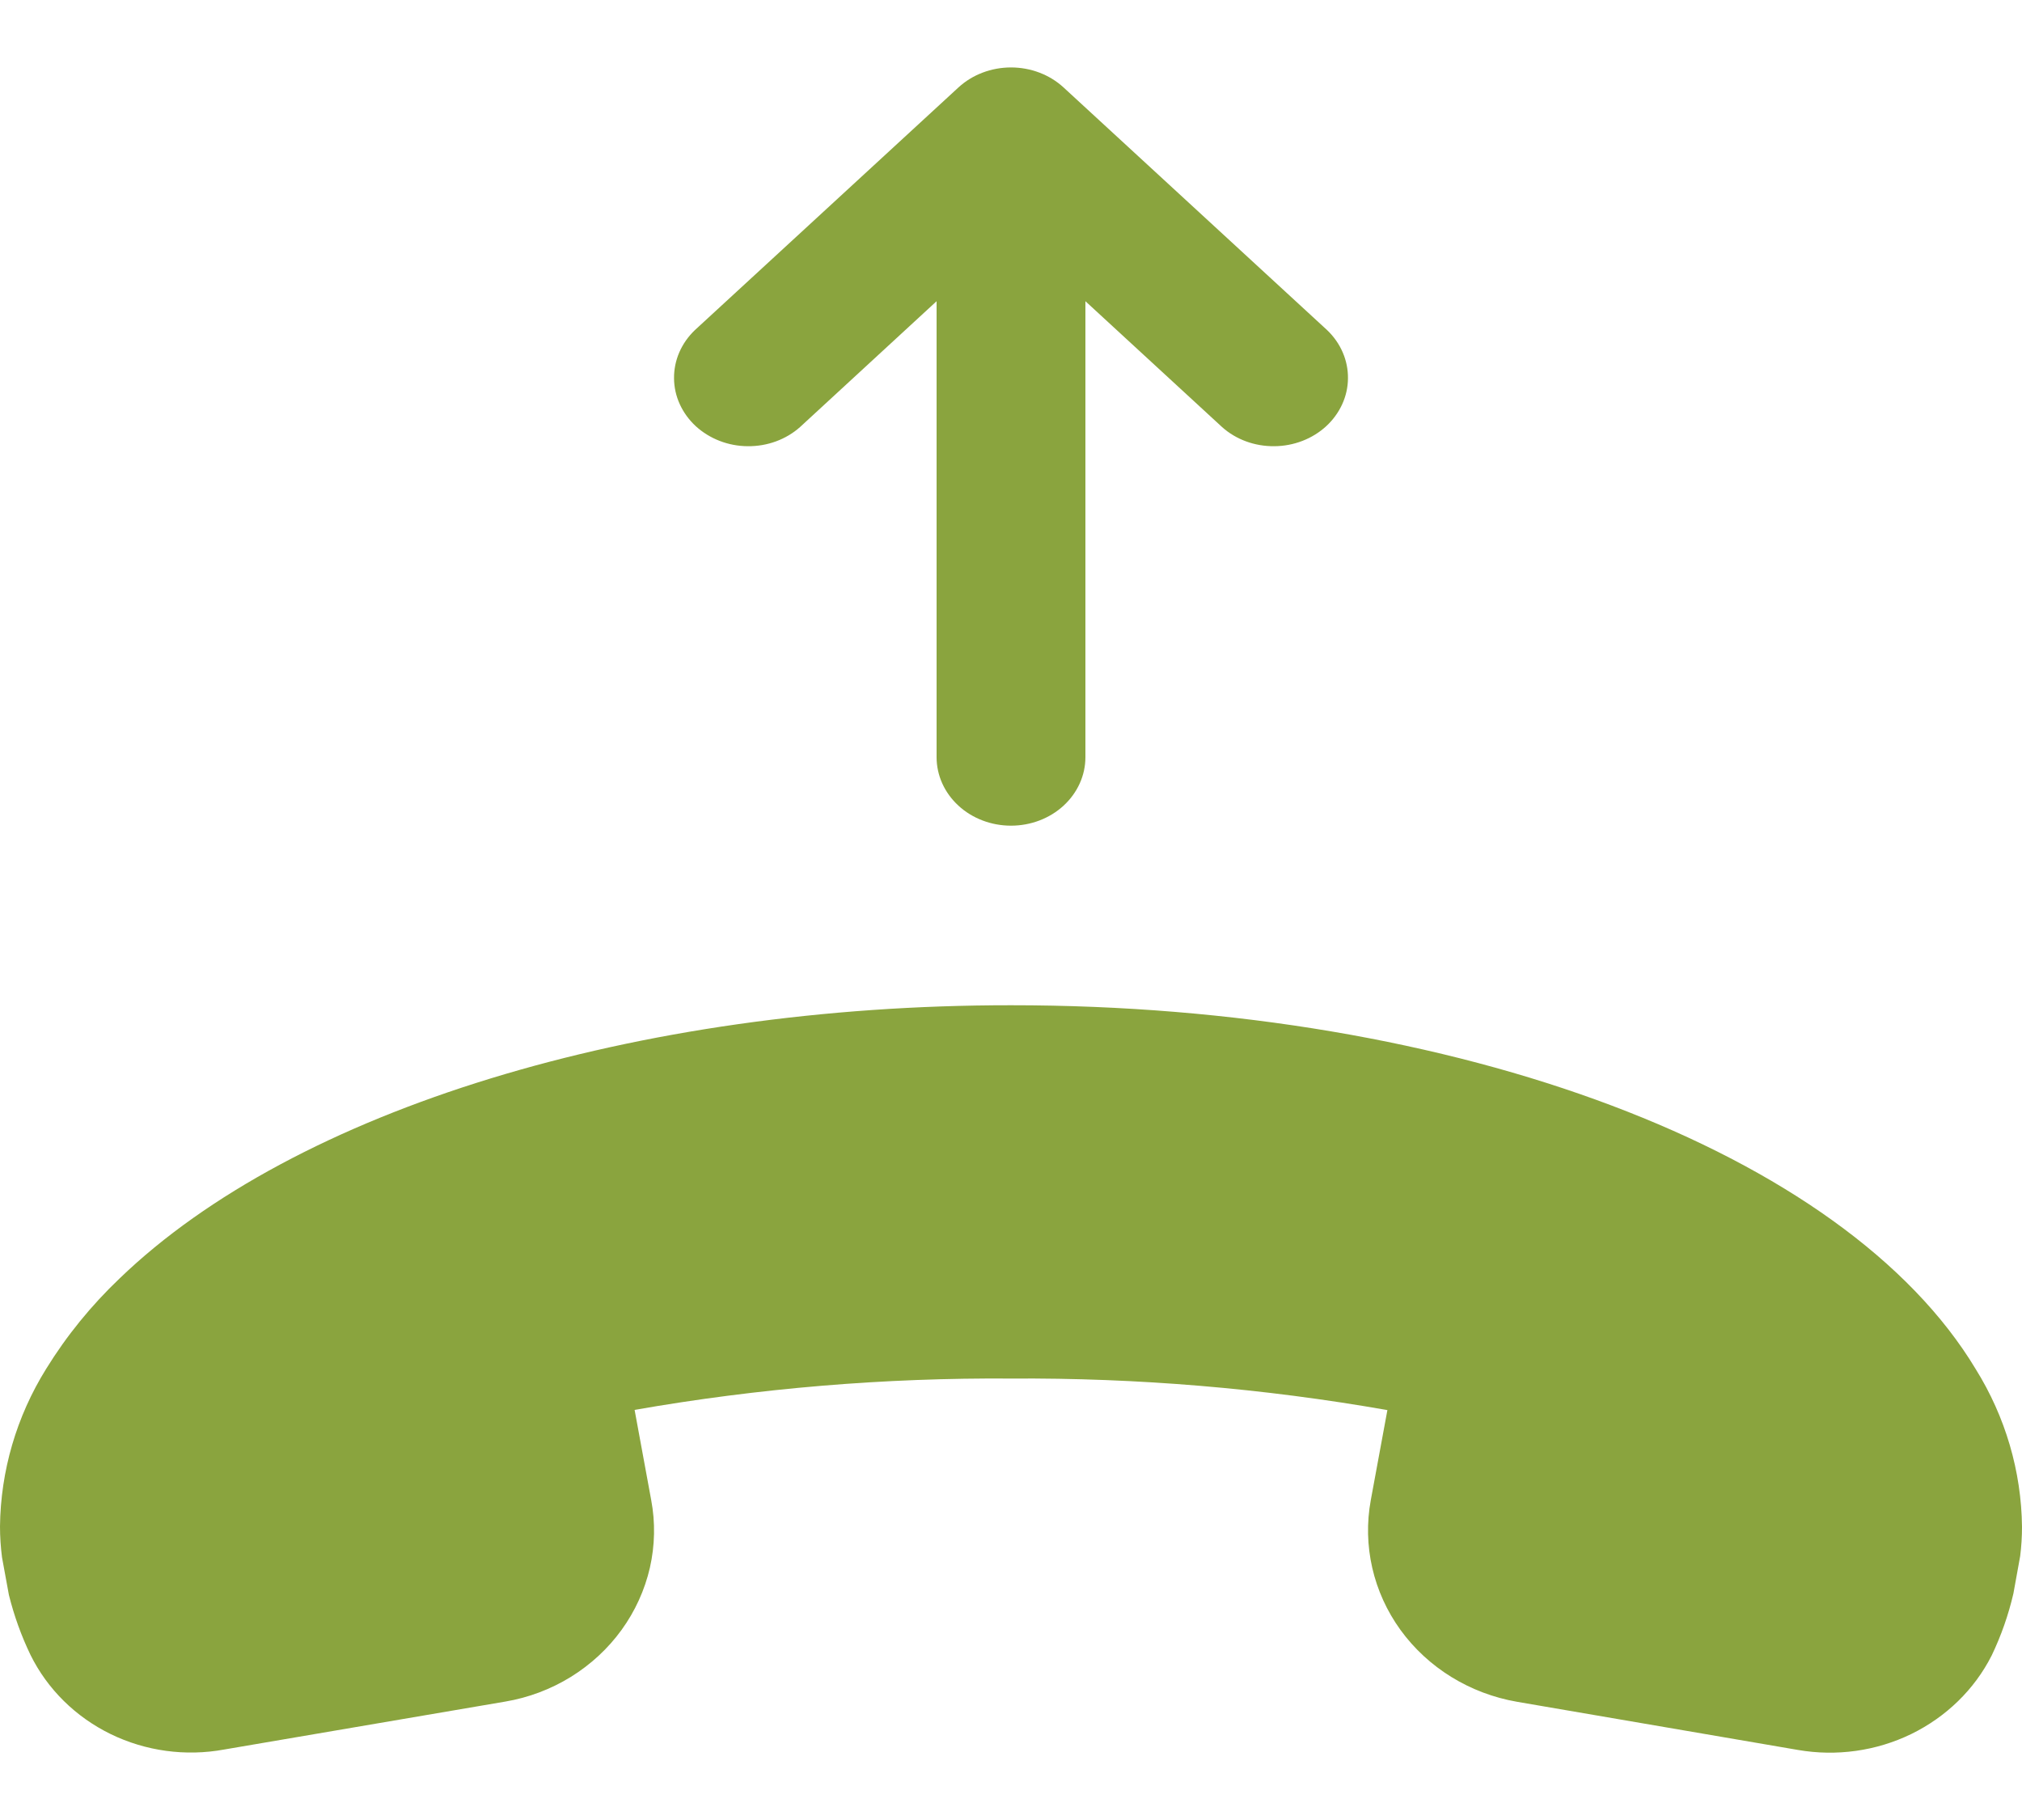<svg width="20" height="18" viewBox="0 0 20 18" fill="none" xmlns="http://www.w3.org/2000/svg">
<path d="M10 0.667C10.195 0.667 10.382 0.738 10.52 0.865L13.127 3.265C13.261 3.393 13.335 3.564 13.333 3.742C13.332 3.919 13.254 4.089 13.118 4.215C12.982 4.34 12.797 4.412 12.604 4.413C12.411 4.415 12.225 4.347 12.087 4.223L10.736 2.979L10.736 7.489C10.736 7.669 10.658 7.841 10.52 7.968C10.382 8.095 10.195 8.166 10 8.166C9.805 8.166 9.618 8.095 9.48 7.968C9.342 7.841 9.264 7.669 9.264 7.489L9.264 2.979L7.914 4.223C7.775 4.347 7.589 4.415 7.396 4.413C7.203 4.412 7.019 4.34 6.882 4.215C6.746 4.089 6.668 3.919 6.667 3.742C6.665 3.564 6.739 3.393 6.873 3.265L9.48 0.865C9.618 0.738 9.805 0.667 10 0.667Z" fill="#8AA43E"/>
<path d="M19.543 13.542C18.25 11.389 14.412 9.94 9.999 9.942C6.293 9.94 2.915 10.976 1.185 12.642C0.903 12.91 0.658 13.211 0.456 13.539C0.163 14.01 0.006 14.548 0 15.097C0 15.199 0.007 15.302 0.02 15.403L0.088 15.774C0.139 15.979 0.21 16.177 0.302 16.368C0.469 16.706 0.748 16.981 1.094 17.15C1.441 17.319 1.836 17.373 2.217 17.303L4.997 16.829C5.228 16.79 5.448 16.707 5.646 16.585C5.843 16.463 6.014 16.305 6.148 16.12C6.282 15.935 6.377 15.726 6.428 15.506C6.478 15.285 6.483 15.057 6.441 14.835L6.277 13.944C7.506 13.729 8.753 13.625 10.001 13.634C11.249 13.626 12.495 13.73 13.723 13.946L13.559 14.835C13.476 15.284 13.582 15.747 13.853 16.121C14.125 16.495 14.539 16.75 15.006 16.831L17.783 17.307C18.165 17.373 18.558 17.318 18.904 17.15C19.25 16.981 19.53 16.709 19.7 16.373C19.794 16.177 19.866 15.971 19.915 15.76L19.982 15.39C19.994 15.294 20 15.197 20 15.101C19.994 14.551 19.836 14.013 19.543 13.542Z" fill="#8AA43E"/>
</svg>
